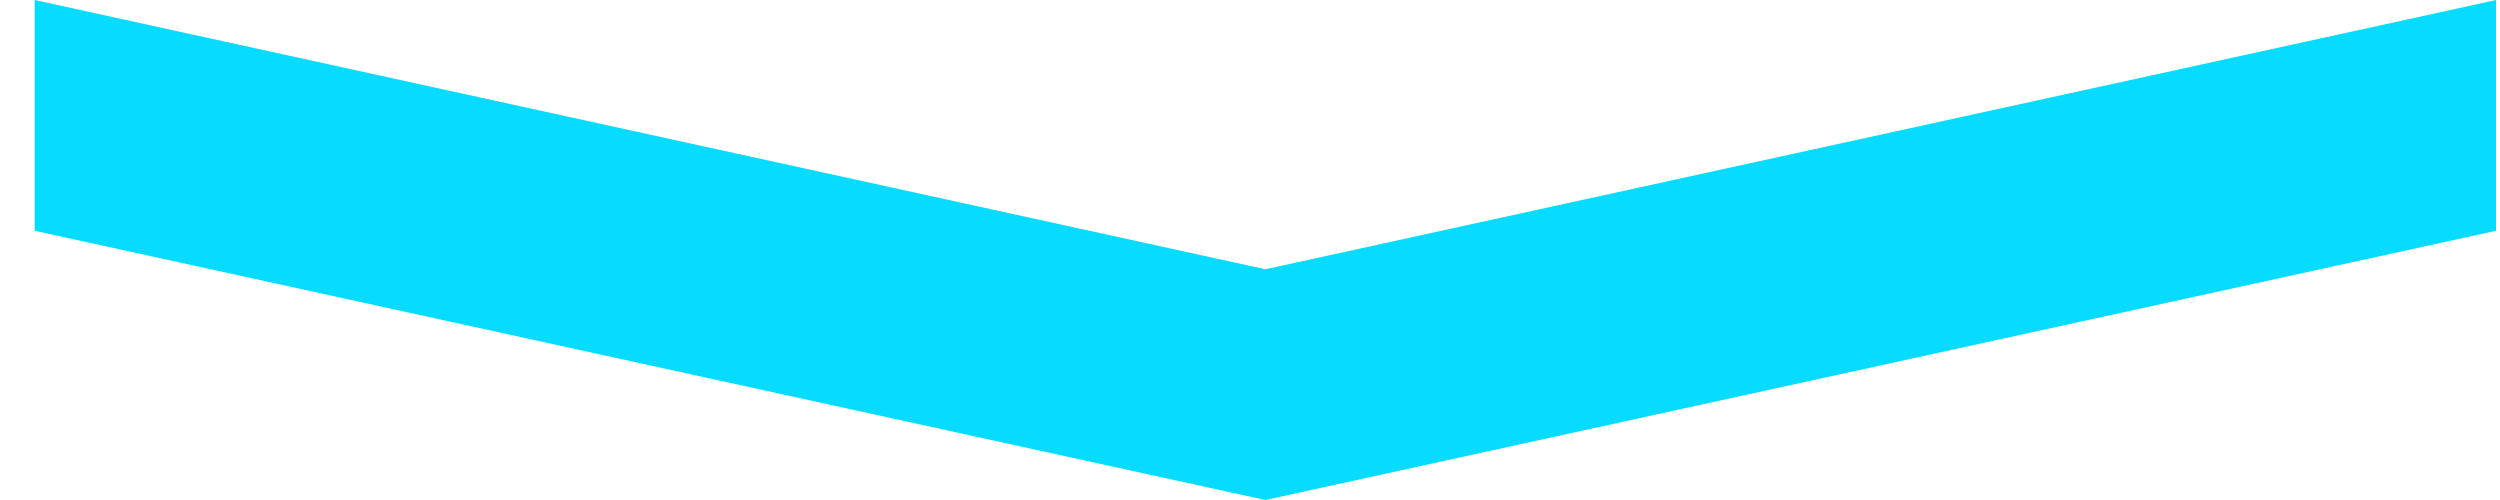 ﻿<?xml version="1.0" encoding="utf-8"?>
<svg version="1.1" xmlns:xlink="http://www.w3.org/1999/xlink" width="40px" height="8px" xmlns="http://www.w3.org/2000/svg">
  <g transform="matrix(1 0 0 1 -507 -1024 )">
    <path d="M 0.554 3.692  L 20.246 8  L 39.938 3.692  L 39.938 0  L 20.246 4.308  L 0.554 0  L 0.554 3.692  Z " fill-rule="nonzero" fill="#07dbff" stroke="none" transform="matrix(1 0 0 1 507 1024 )" />
  </g>
</svg>